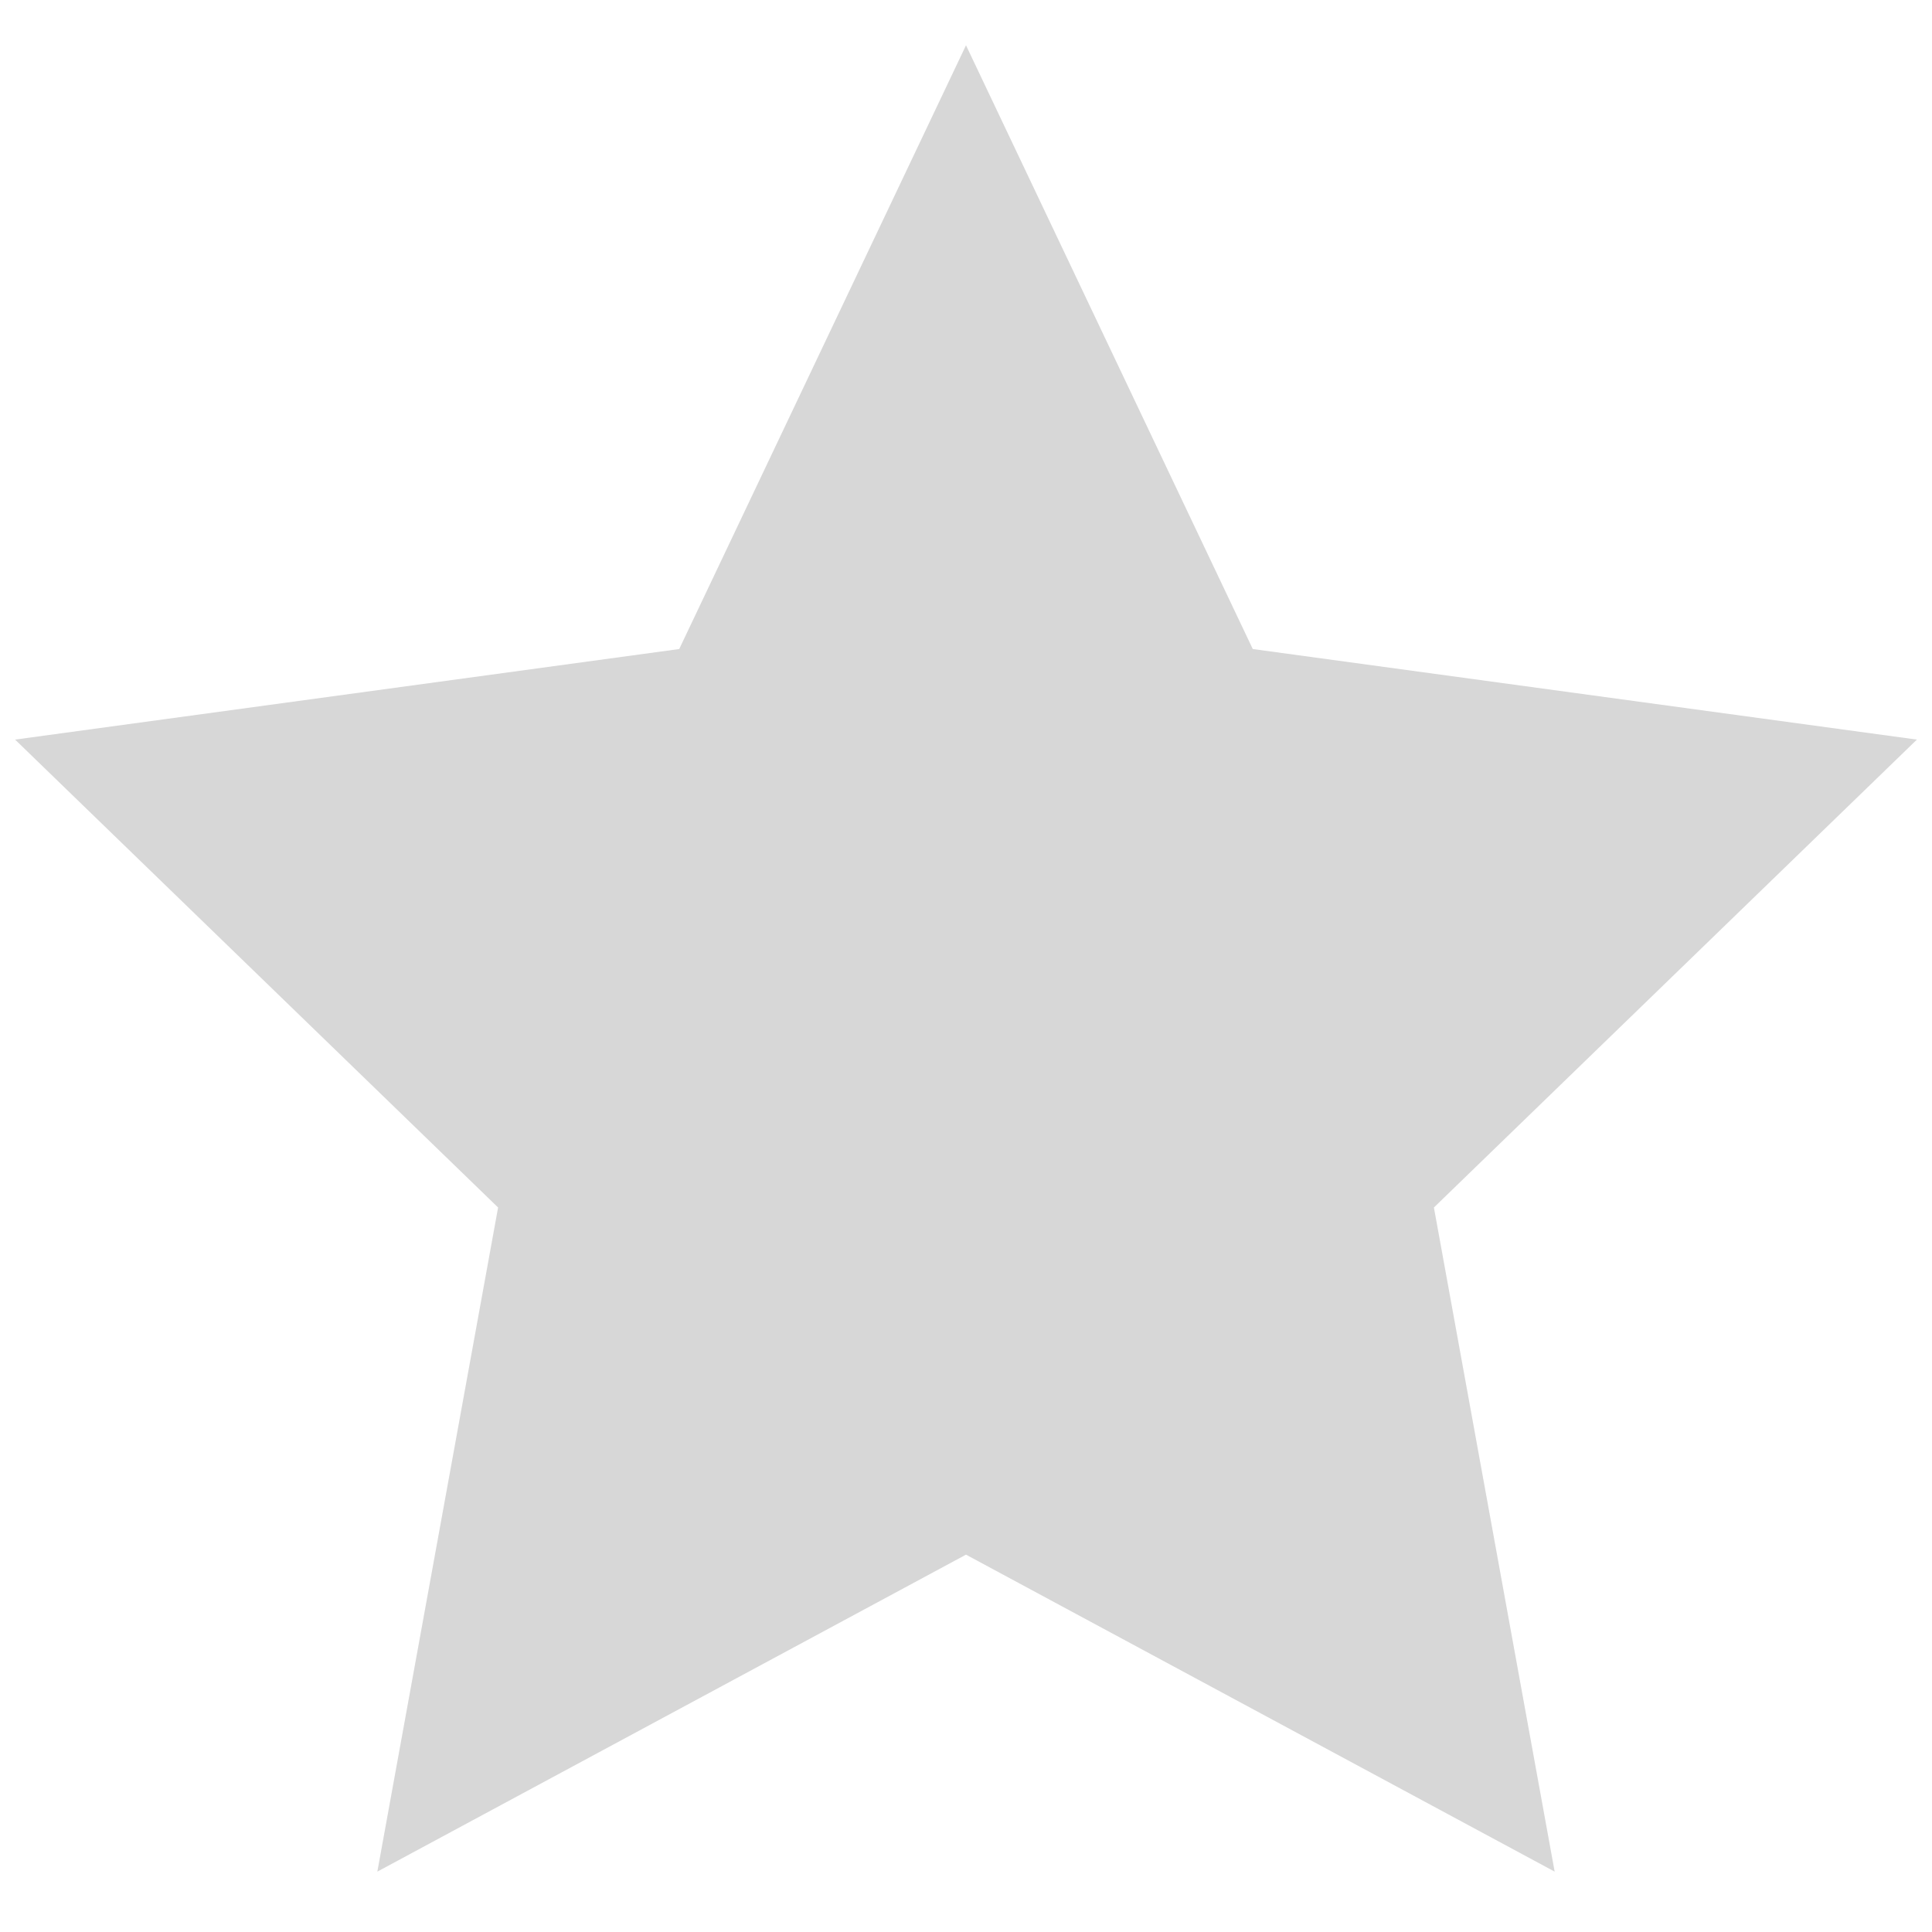 <?xml version="1.0" encoding="UTF-8"?><svg xmlns="http://www.w3.org/2000/svg" fill="#d7d7d7" viewBox="0 0 128 128"><mask id="ten"><rect height="128" width="128" y="0" x="0" fill="#fff" /><rect y="50" height="44" x="46" width="8" fill="#000" /><ellipse cx="74" fill="#000" ry="22" rx="14" cy="72" /><ellipse fill="#fff" rx="6" ry="14" cx="74" cy="72" /></mask><path d="&#xA;    M 64 3&#xA;    l 19 40&#xA;    44 6&#xA;    -32 31&#xA;    8 44&#xA;    -39 -21&#xA;    -39 21&#xA;    8 -44&#xA;    -32 -31&#xA;    44 -6&#xA;    z" mask="url(#ten)" /></svg>